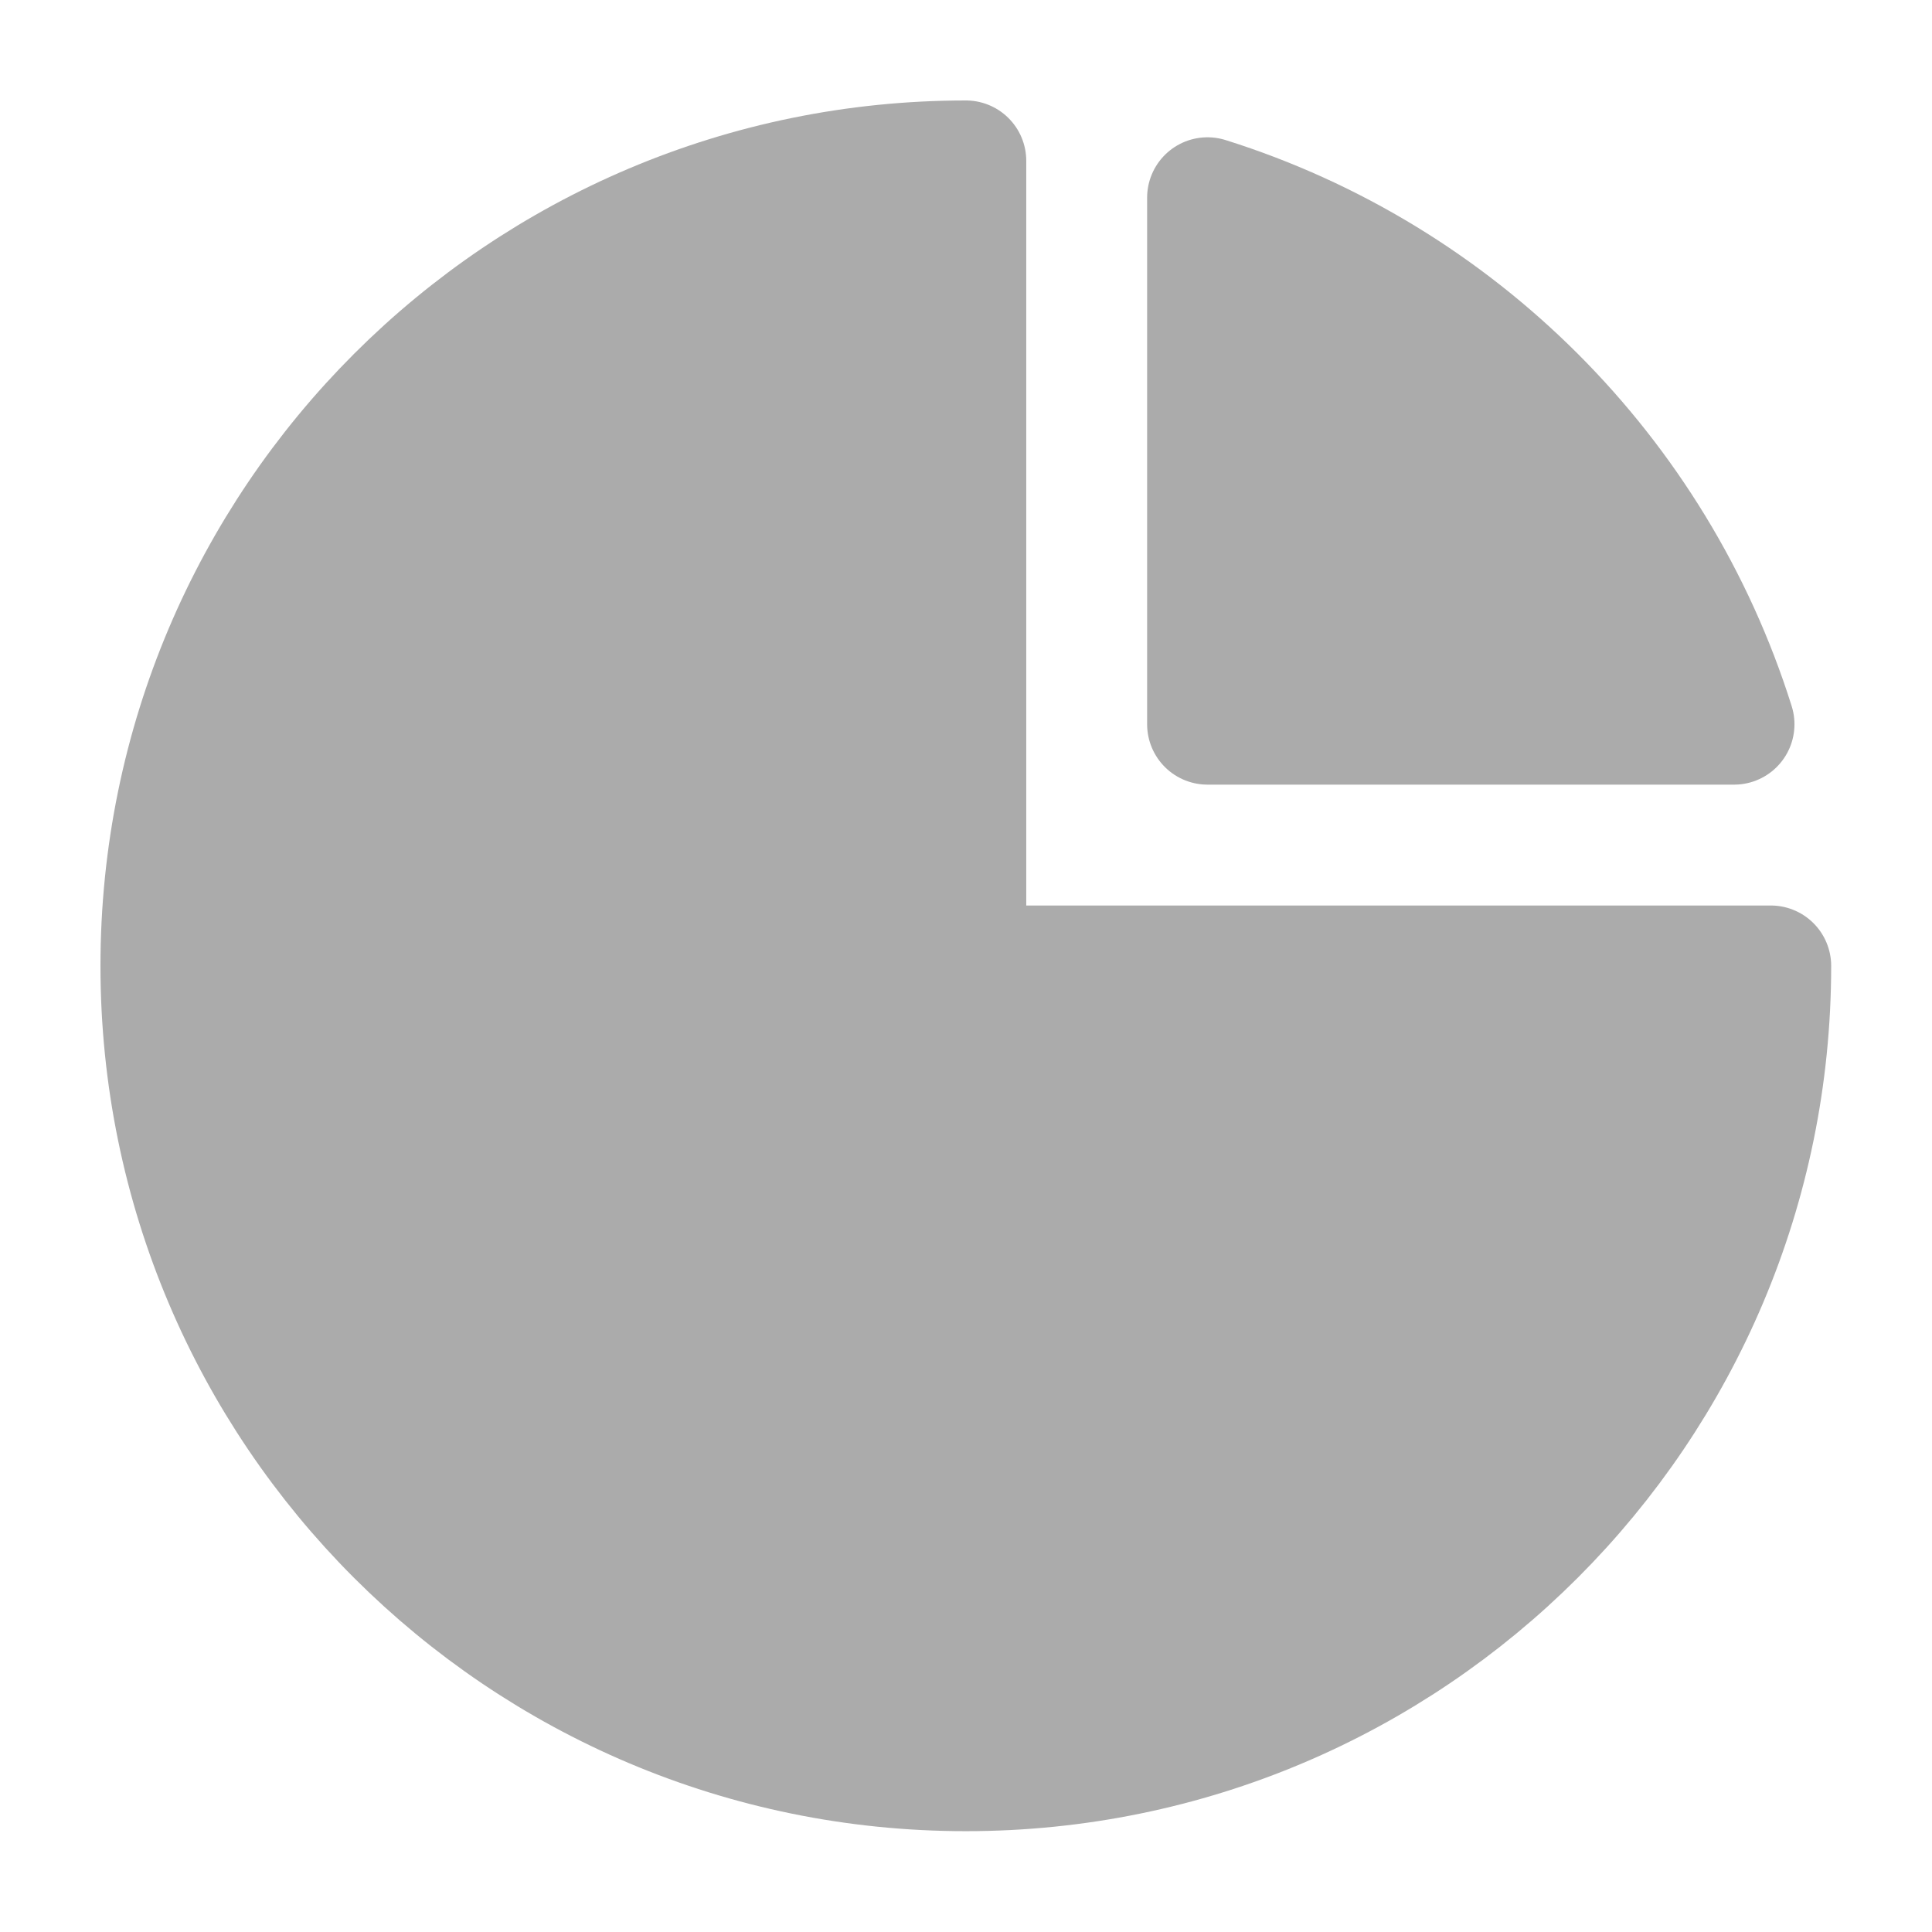 <svg width="16" height="16" viewBox="0 0 16 16" fill="none" xmlns="http://www.w3.org/2000/svg">
<g clip-path="url(#clip0_22792_88922)">
<path d="M14.665 7.999C14.665 11.681 11.681 14.665 7.999 14.665C4.317 14.665 1.332 11.681 1.332 7.999C1.332 4.317 4.317 1.332 7.999 1.332V7.999H14.665Z" fill="#ABABAB" stroke="#ABABAB" stroke-linecap="round" stroke-linejoin="round"/>
<path d="M14.361 5.998H10V1.637C12.073 2.288 13.71 3.925 14.361 5.998Z" fill="#ABABAB" stroke="#ABABAB" stroke-linecap="round" stroke-linejoin="round"/>
</g>
<defs>
<clipPath id="clip0_22792_88922">
<rect width="16" height="16" fill="white"/>
</clipPath>
</defs>
</svg>

